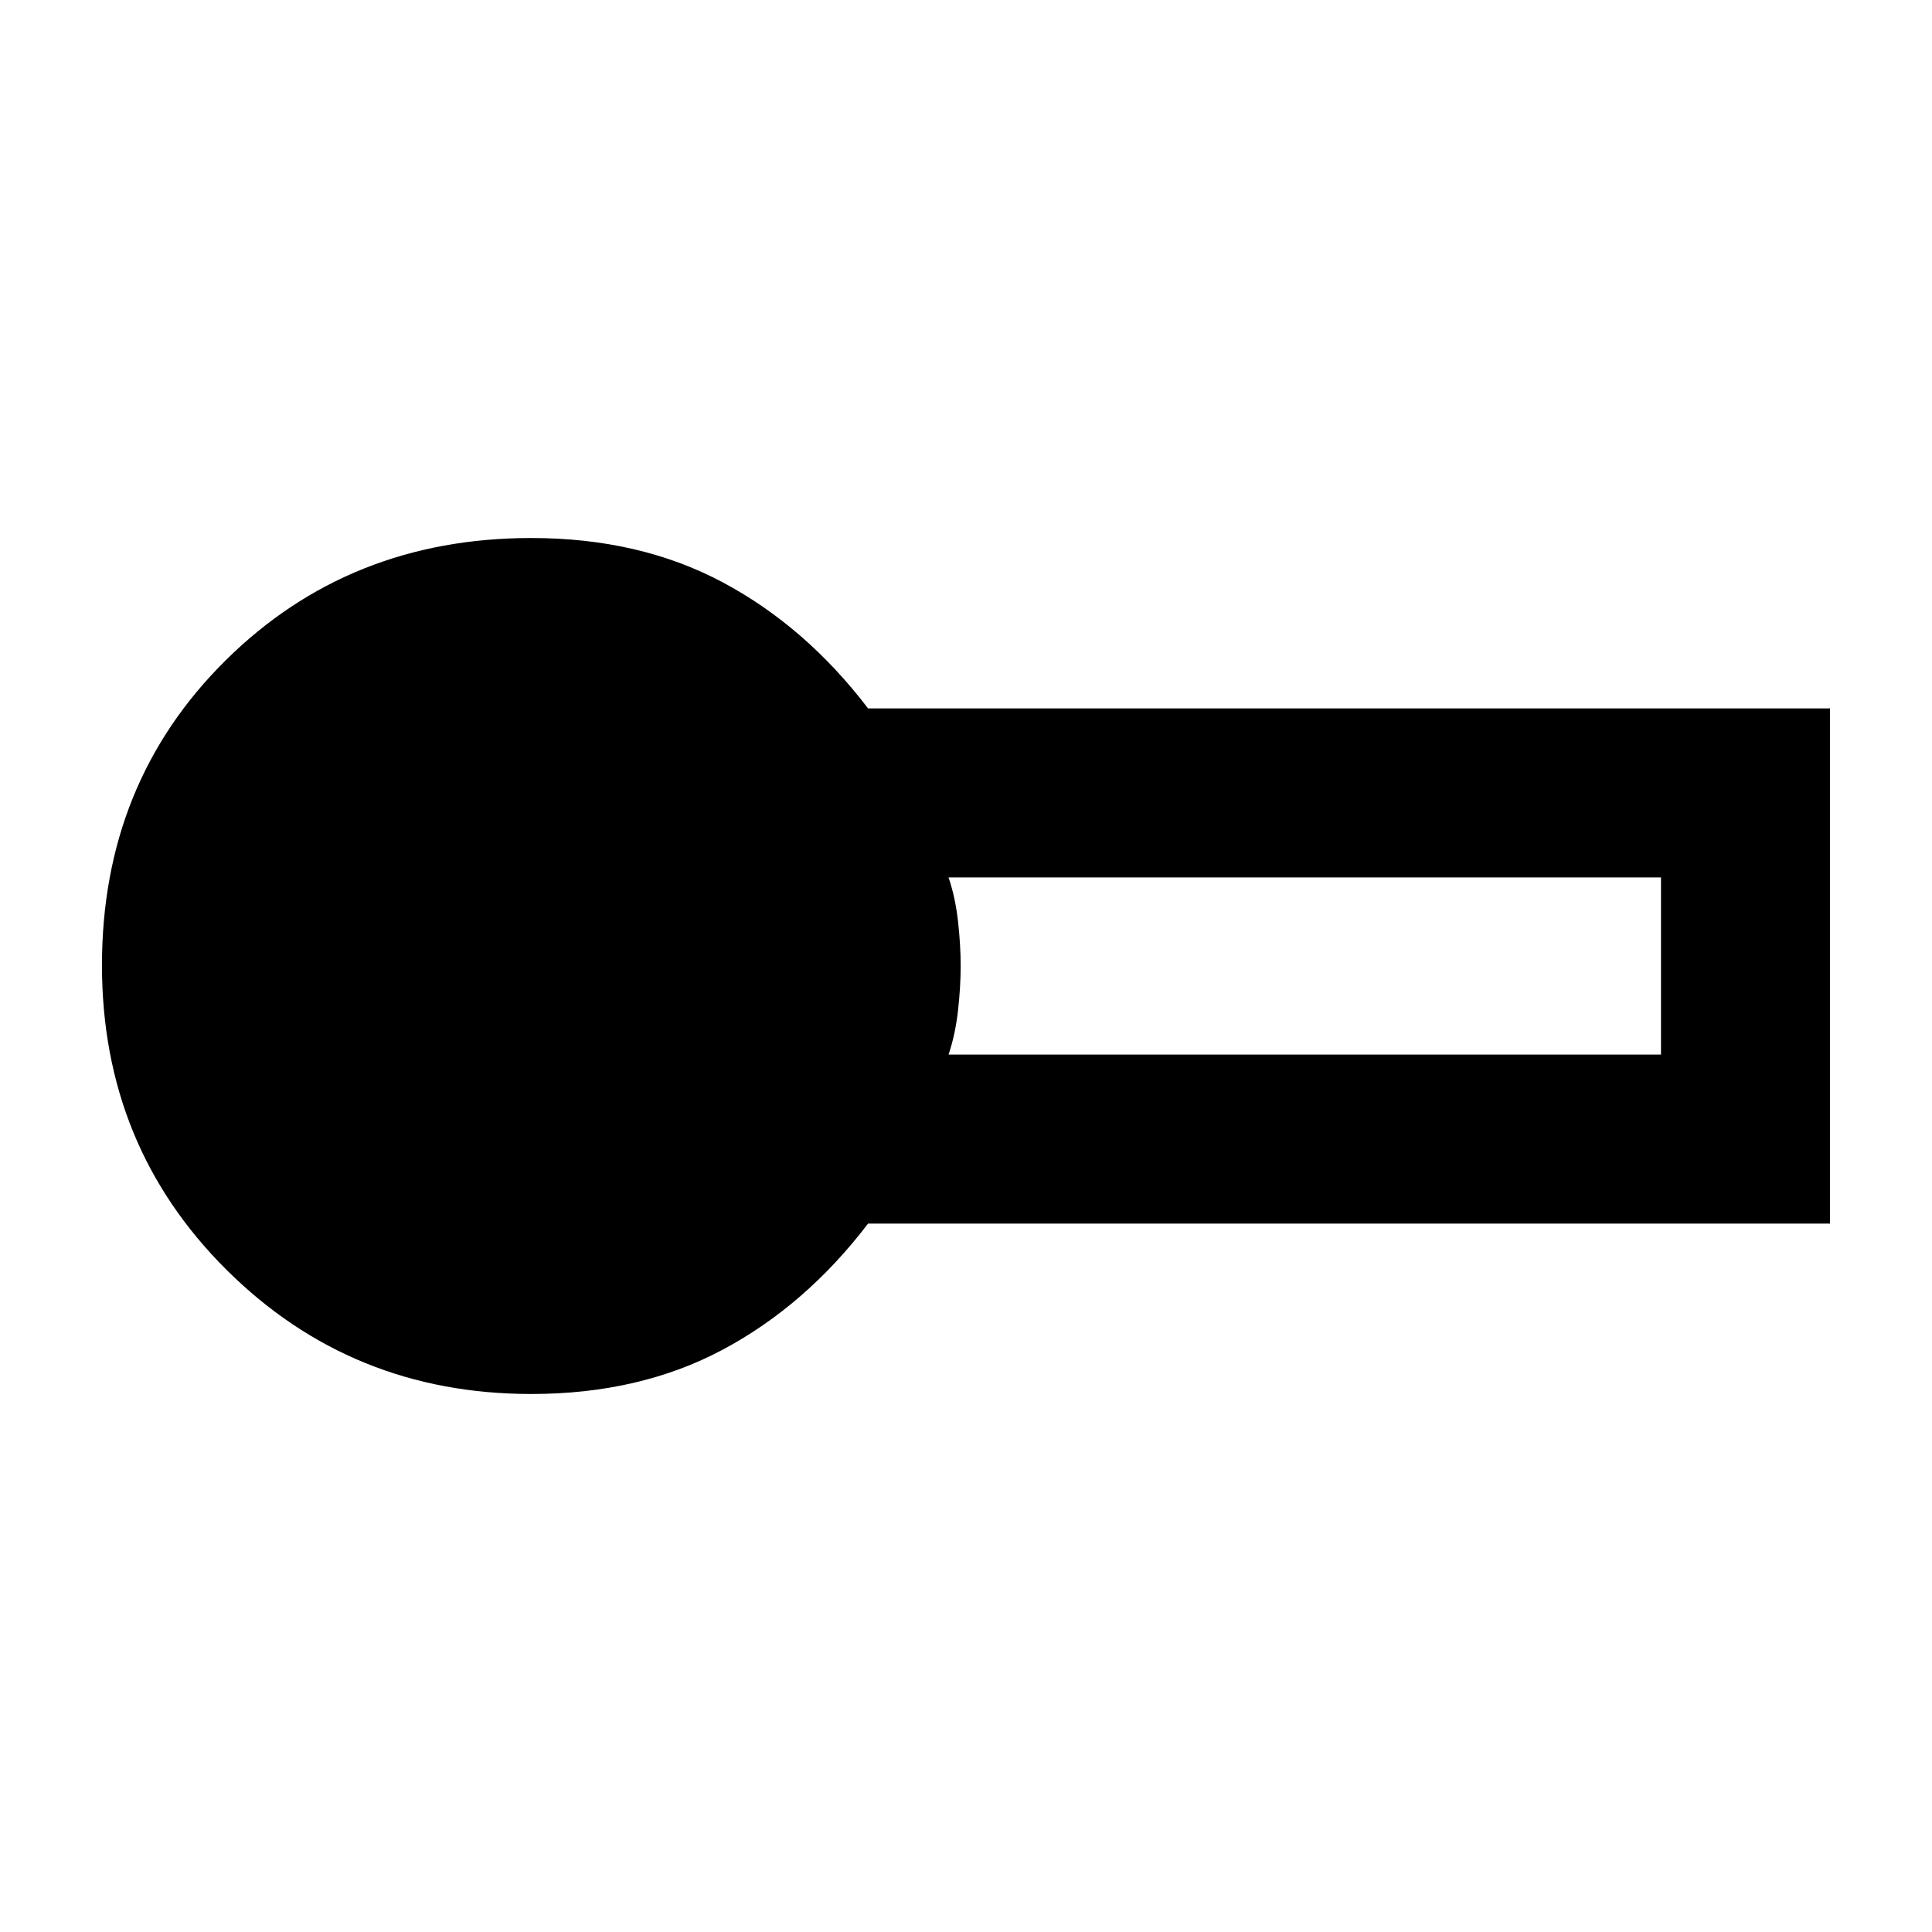 <svg xmlns="http://www.w3.org/2000/svg" height="40" viewBox="0 -960 960 960" width="40"><path d="M264-267.334q-89.333 0-151.333-61.59t-62-151.425q0-90.651 61.408-151.484Q173.483-692.666 264-692.666q53.817 0 95.075 22t72.258 62.667h478v255.998h-478q-31 40.667-72.258 62.667-41.258 22-95.075 22ZM471.333-436h354.001v-88H471.333q3.345 9.807 4.683 21.646 1.337 11.838 1.337 22.312 0 10.474-1.337 22.312-1.338 11.838-4.683 21.73Z"/></svg>